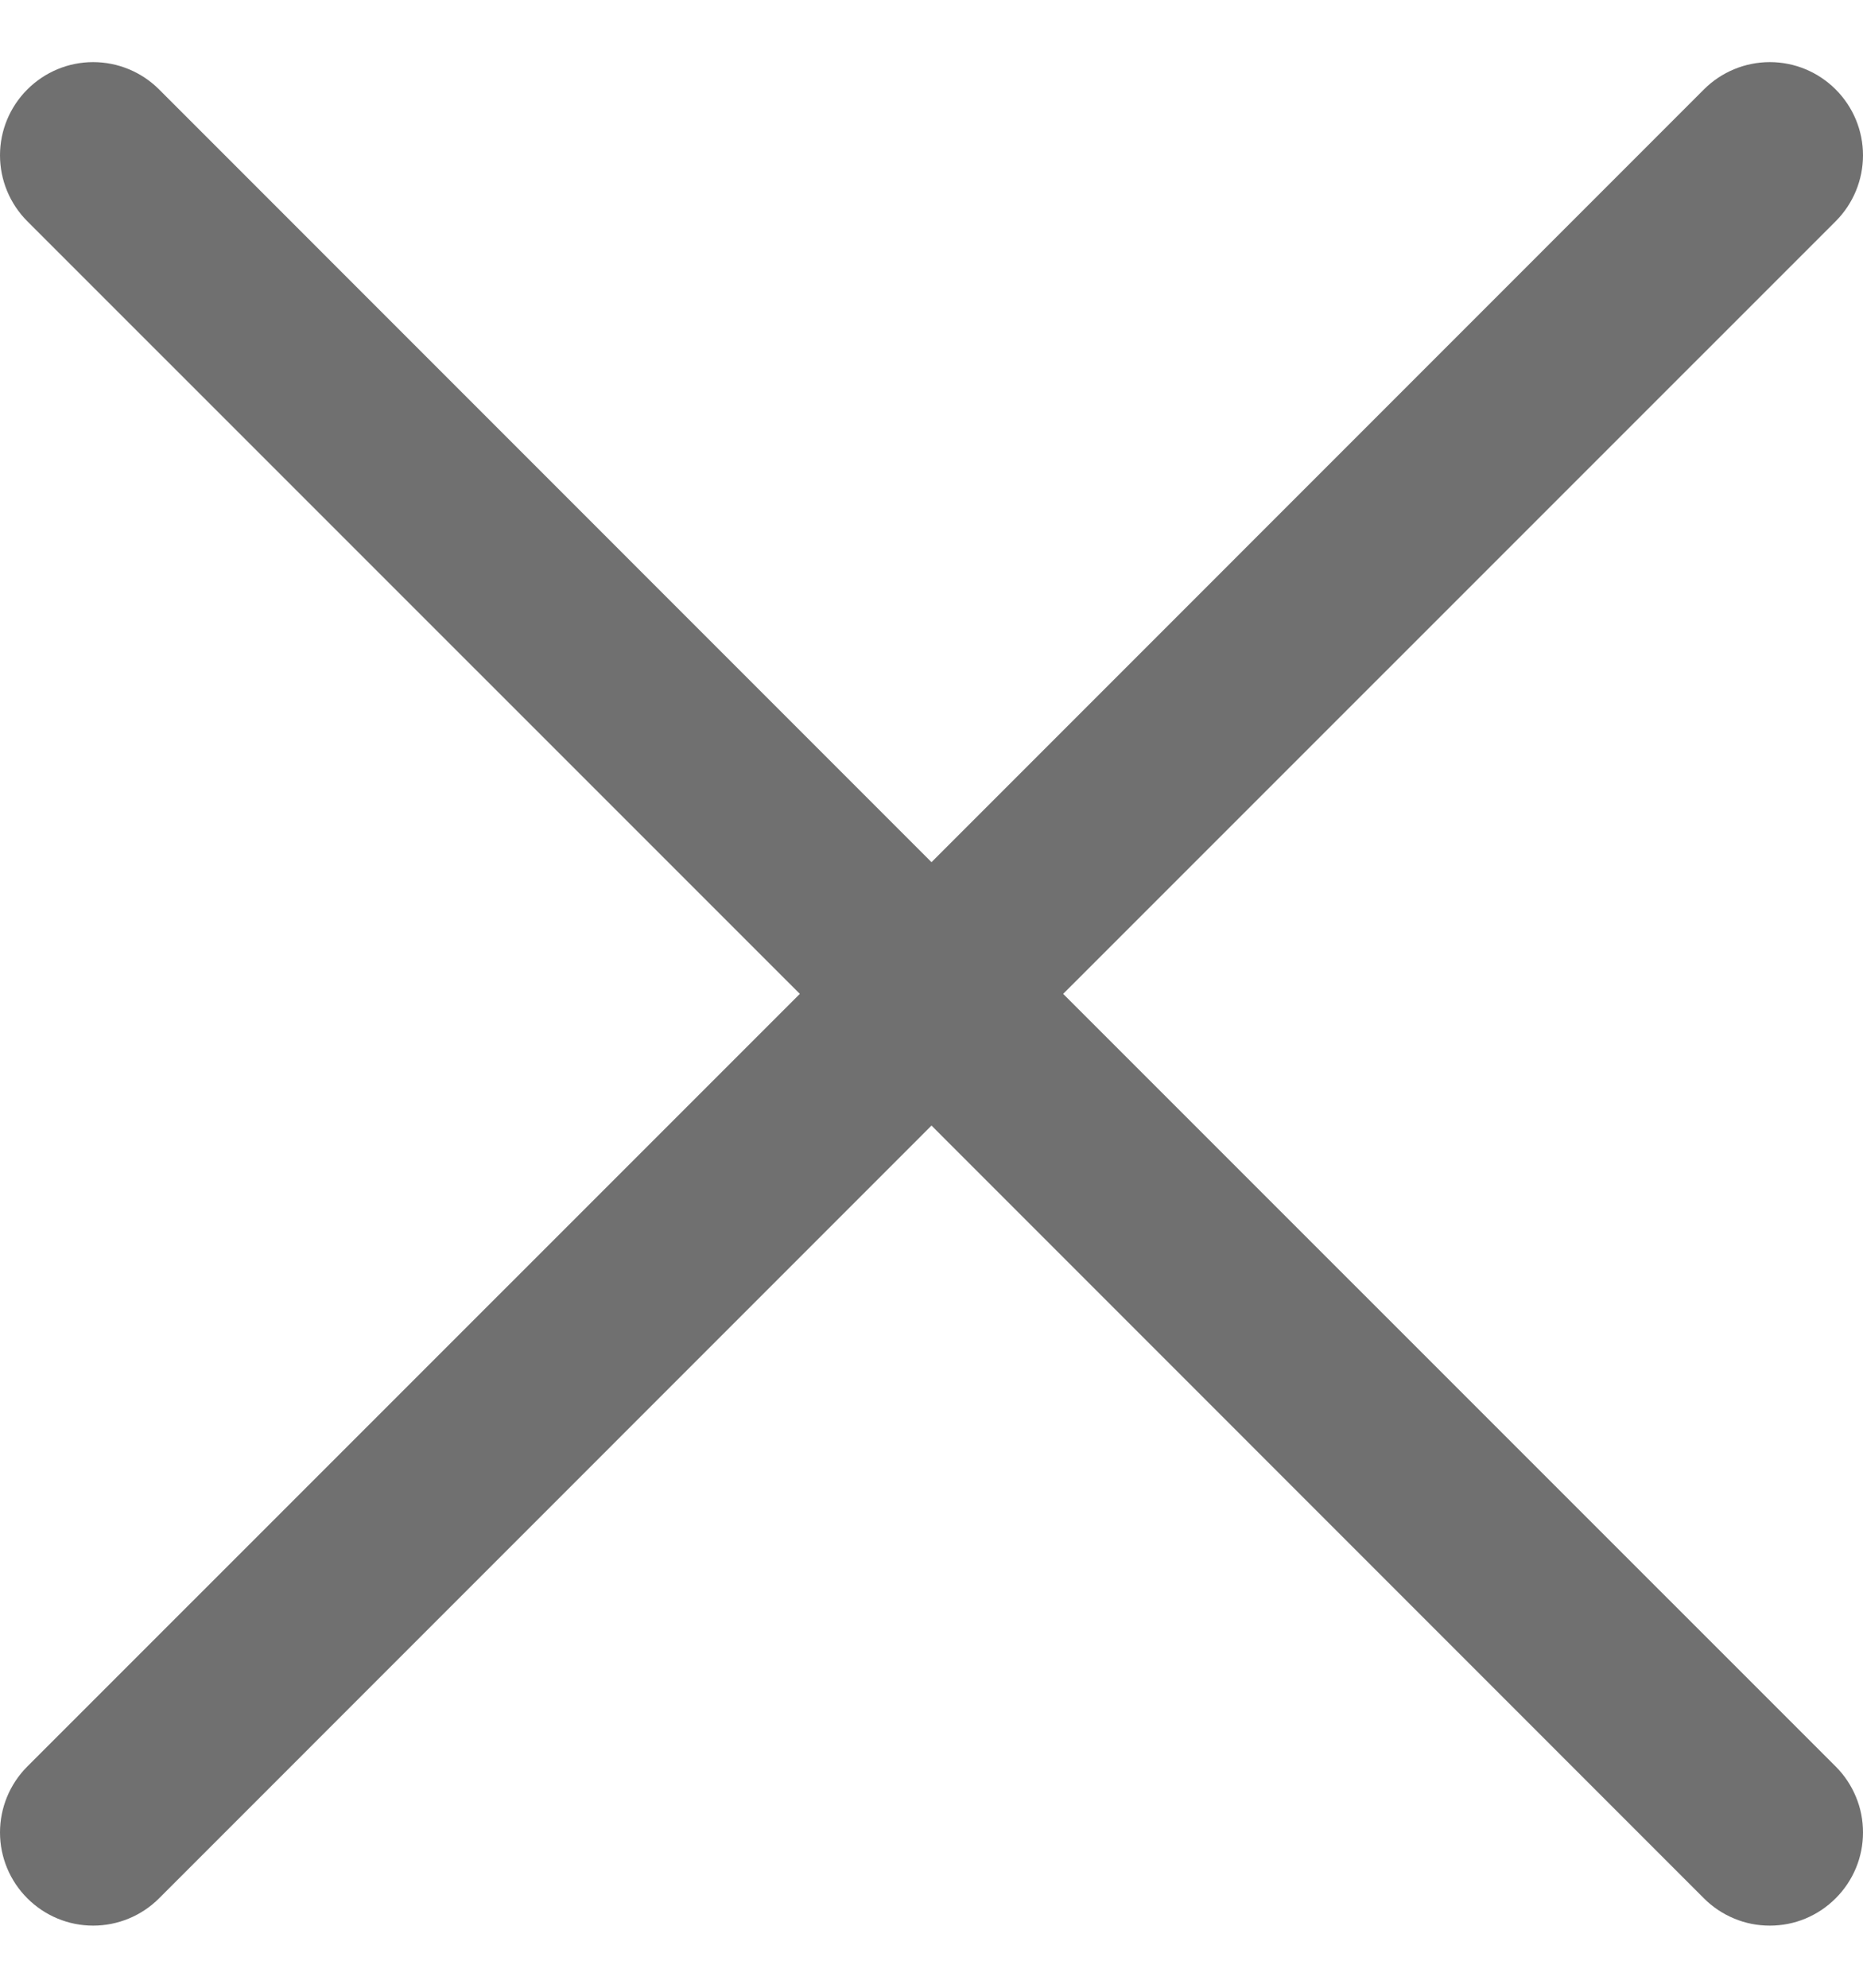 <svg width="15" height="16" viewBox="0 0 15 16" fill="none" xmlns="http://www.w3.org/2000/svg">
<path d="M14.78 14.219C14.85 14.289 14.905 14.371 14.943 14.463C14.981 14.553 15 14.651 15 14.75C15 14.848 14.981 14.946 14.943 15.037C14.905 15.128 14.85 15.21 14.78 15.28C14.71 15.35 14.628 15.405 14.537 15.443C14.446 15.481 14.348 15.5 14.25 15.5C14.151 15.5 14.053 15.481 13.963 15.443C13.871 15.405 13.789 15.35 13.719 15.28L7.5 9.06L1.281 15.28C1.14 15.421 0.949 15.5 0.75 15.5C0.551 15.5 0.361 15.421 0.22 15.28C0.079 15.139 3.923e-09 14.949 0 14.75C-3.923e-09 14.551 0.079 14.36 0.22 14.219L6.44 8L0.22 1.781C0.079 1.64 0 1.449 0 1.25C0 1.051 0.079 0.861 0.22 0.72C0.361 0.579 0.551 0.5 0.75 0.5C0.949 0.5 1.14 0.579 1.281 0.72L7.5 6.94L13.719 0.72C13.86 0.579 14.051 0.5 14.25 0.5C14.449 0.5 14.639 0.579 14.78 0.72C14.921 0.861 15 1.051 15 1.25C15 1.449 14.921 1.64 14.78 1.781L8.56 8L14.78 14.219Z" fill="#707070"/>
</svg>
